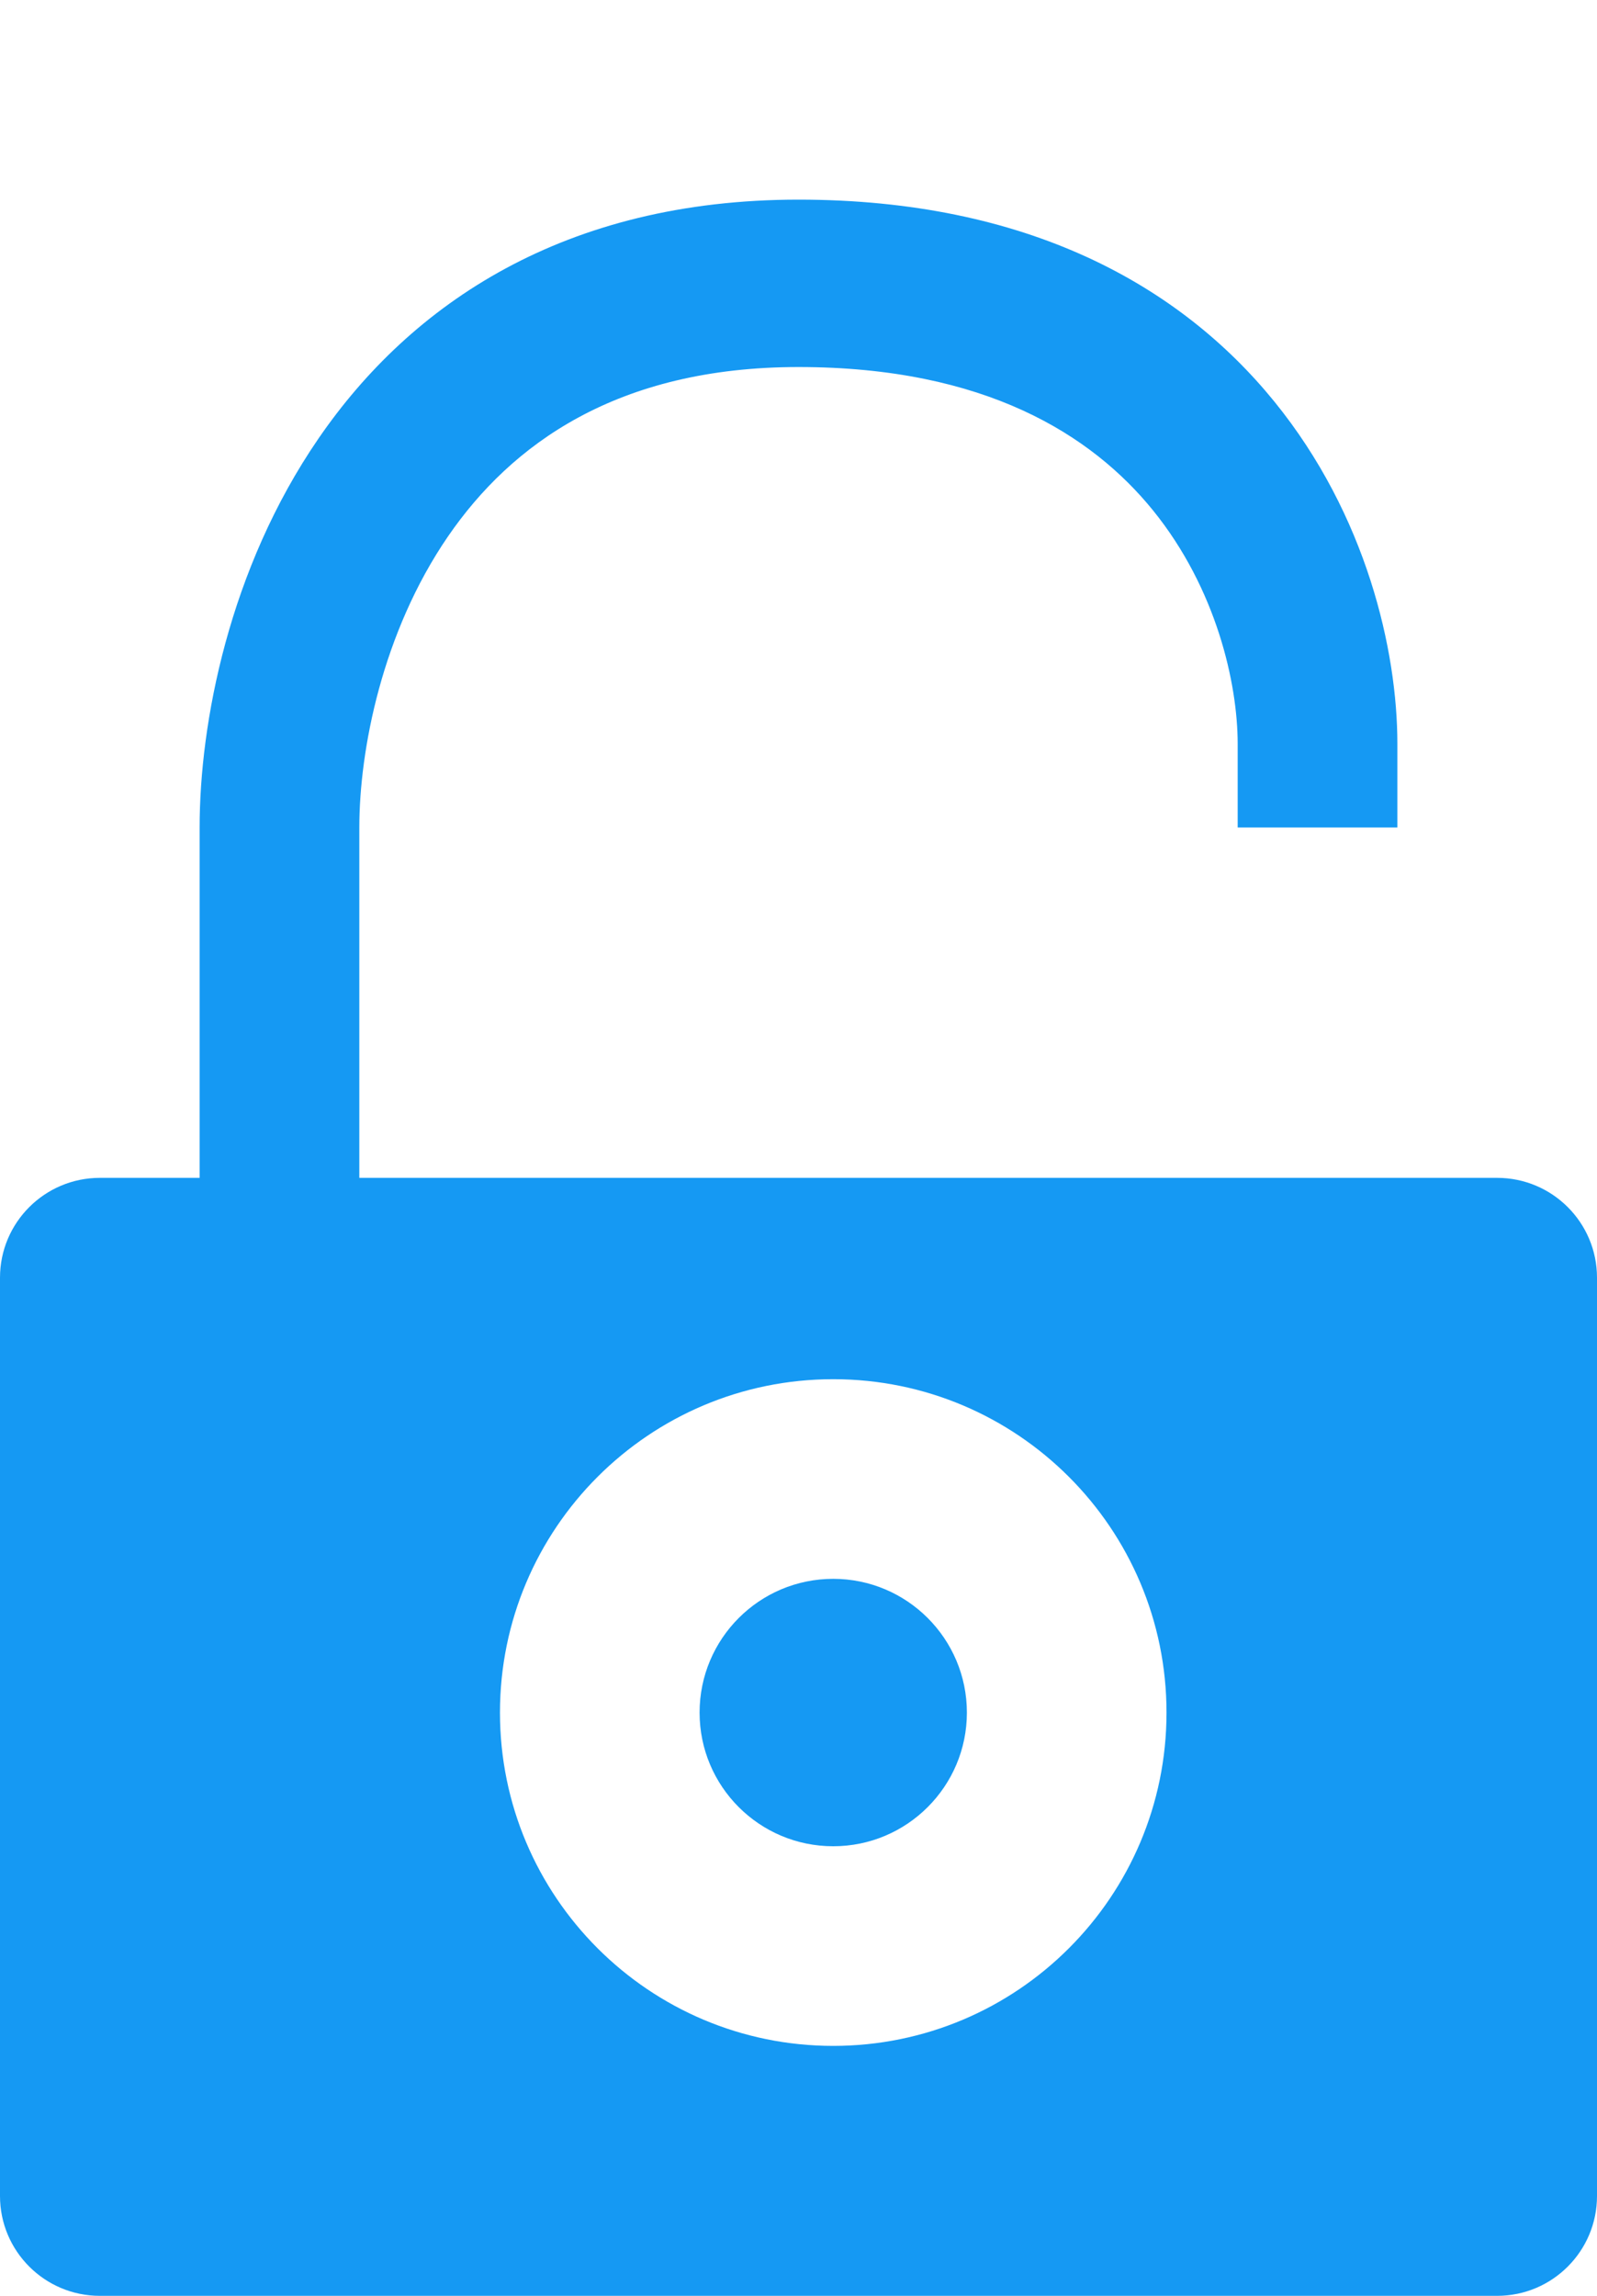 <svg width="16" height="23" viewBox="0 0 16 23" fill="none" xmlns="http://www.w3.org/2000/svg">
    <path fill-rule="evenodd" clip-rule="evenodd"
        d="M4.489 5.373C3.828 6.336 3.6 7.516 3.6 8.29V15H2V8.29C2 7.248 2.292 5.702 3.191 4.393C4.119 3.041 5.659 2 8 2C10.289 2 11.821 2.857 12.769 4.025C13.691 5.161 14 6.517 14 7.452V8.29H12.4V7.452C12.4 6.849 12.188 5.898 11.551 5.112C10.939 4.358 9.871 3.677 8 3.677C6.181 3.677 5.121 4.453 4.489 5.373Z"
        fill="#1599F3" />
    <path fill-rule="evenodd" clip-rule="evenodd"
        d="M1 11.8C0.448 11.8 0 12.248 0 12.8V22C0 22.552 0.448 23 1 23H15C15.552 23 16 22.552 16 22V12.8C16 12.248 15.552 11.8 15 11.8H1ZM9.687 17.157C9.687 17.896 9.087 18.496 8.348 18.496C7.608 18.496 7.009 17.896 7.009 17.157C7.009 16.417 7.608 15.817 8.348 15.817C9.087 15.817 9.687 16.417 9.687 17.157ZM11.687 17.157C11.687 19.001 10.192 20.496 8.348 20.496C6.504 20.496 5.009 19.001 5.009 17.157C5.009 15.312 6.504 13.817 8.348 13.817C10.192 13.817 11.687 15.312 11.687 17.157Z"
        fill="#1599F3" />
</svg>
